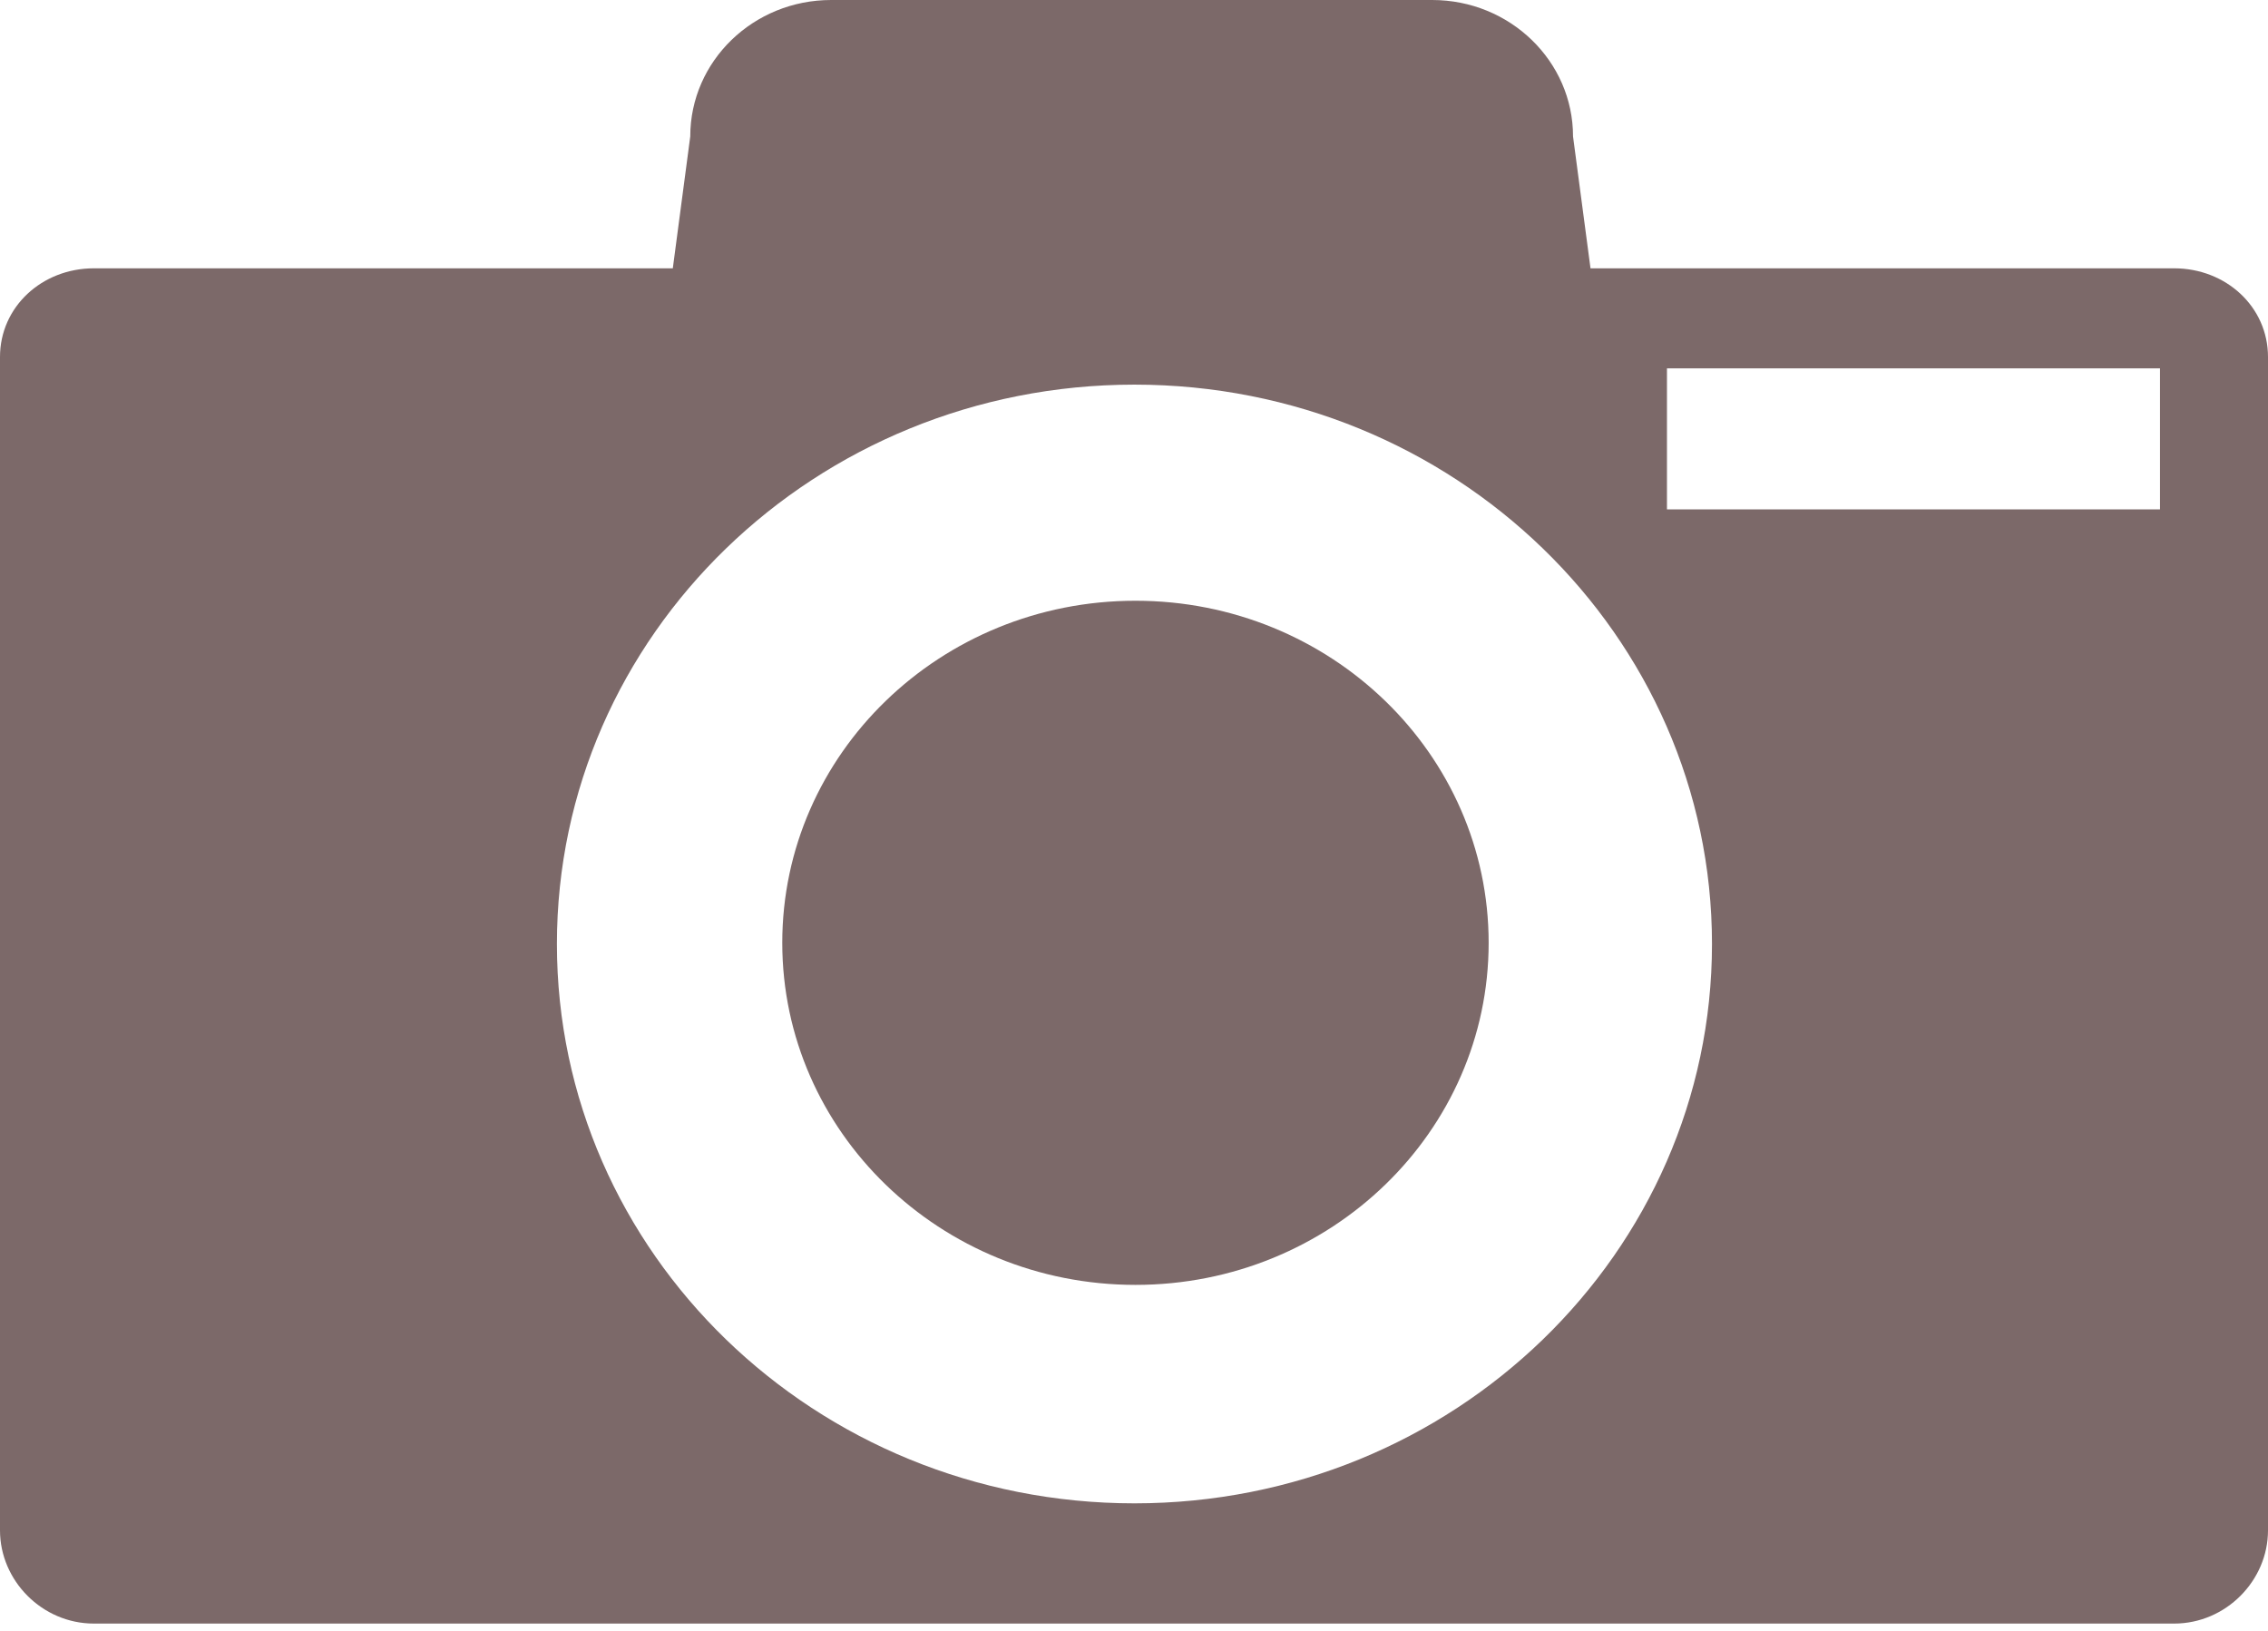 <svg width="121" height="87" viewBox="0 0 121 87" fill="none" xmlns="http://www.w3.org/2000/svg">
<path d="M60.578 68.556C70.985 68.556 79.421 60.384 79.421 50.304C79.421 40.224 70.985 32.053 60.578 32.053C50.171 32.053 41.735 40.224 41.735 50.304C41.735 60.384 50.171 68.556 60.578 68.556Z" fill="#7C6969"/>
<path d="M115.99 14.316H84.855L83.923 7.28C83.923 3.259 80.558 0 76.408 0H44.342C40.191 0 36.826 3.259 36.826 7.28L35.895 14.316H5.01C2.243 14.316 0 16.368 0 19.048V81.653C0 84.333 2.243 86.627 5.01 86.627H115.99C118.757 86.627 121 84.333 121 81.653V19.048C121 16.368 118.757 14.316 115.99 14.316ZM60.524 80.212C43.507 80.212 29.712 66.85 29.712 50.367C29.712 33.884 43.507 20.522 60.524 20.522C77.541 20.522 91.336 33.884 91.336 50.367C91.336 66.85 77.541 80.212 60.524 80.212ZM115.238 27.177H88.934V19.655H115.238V27.177Z" fill="#7C6969"/>
</svg>
